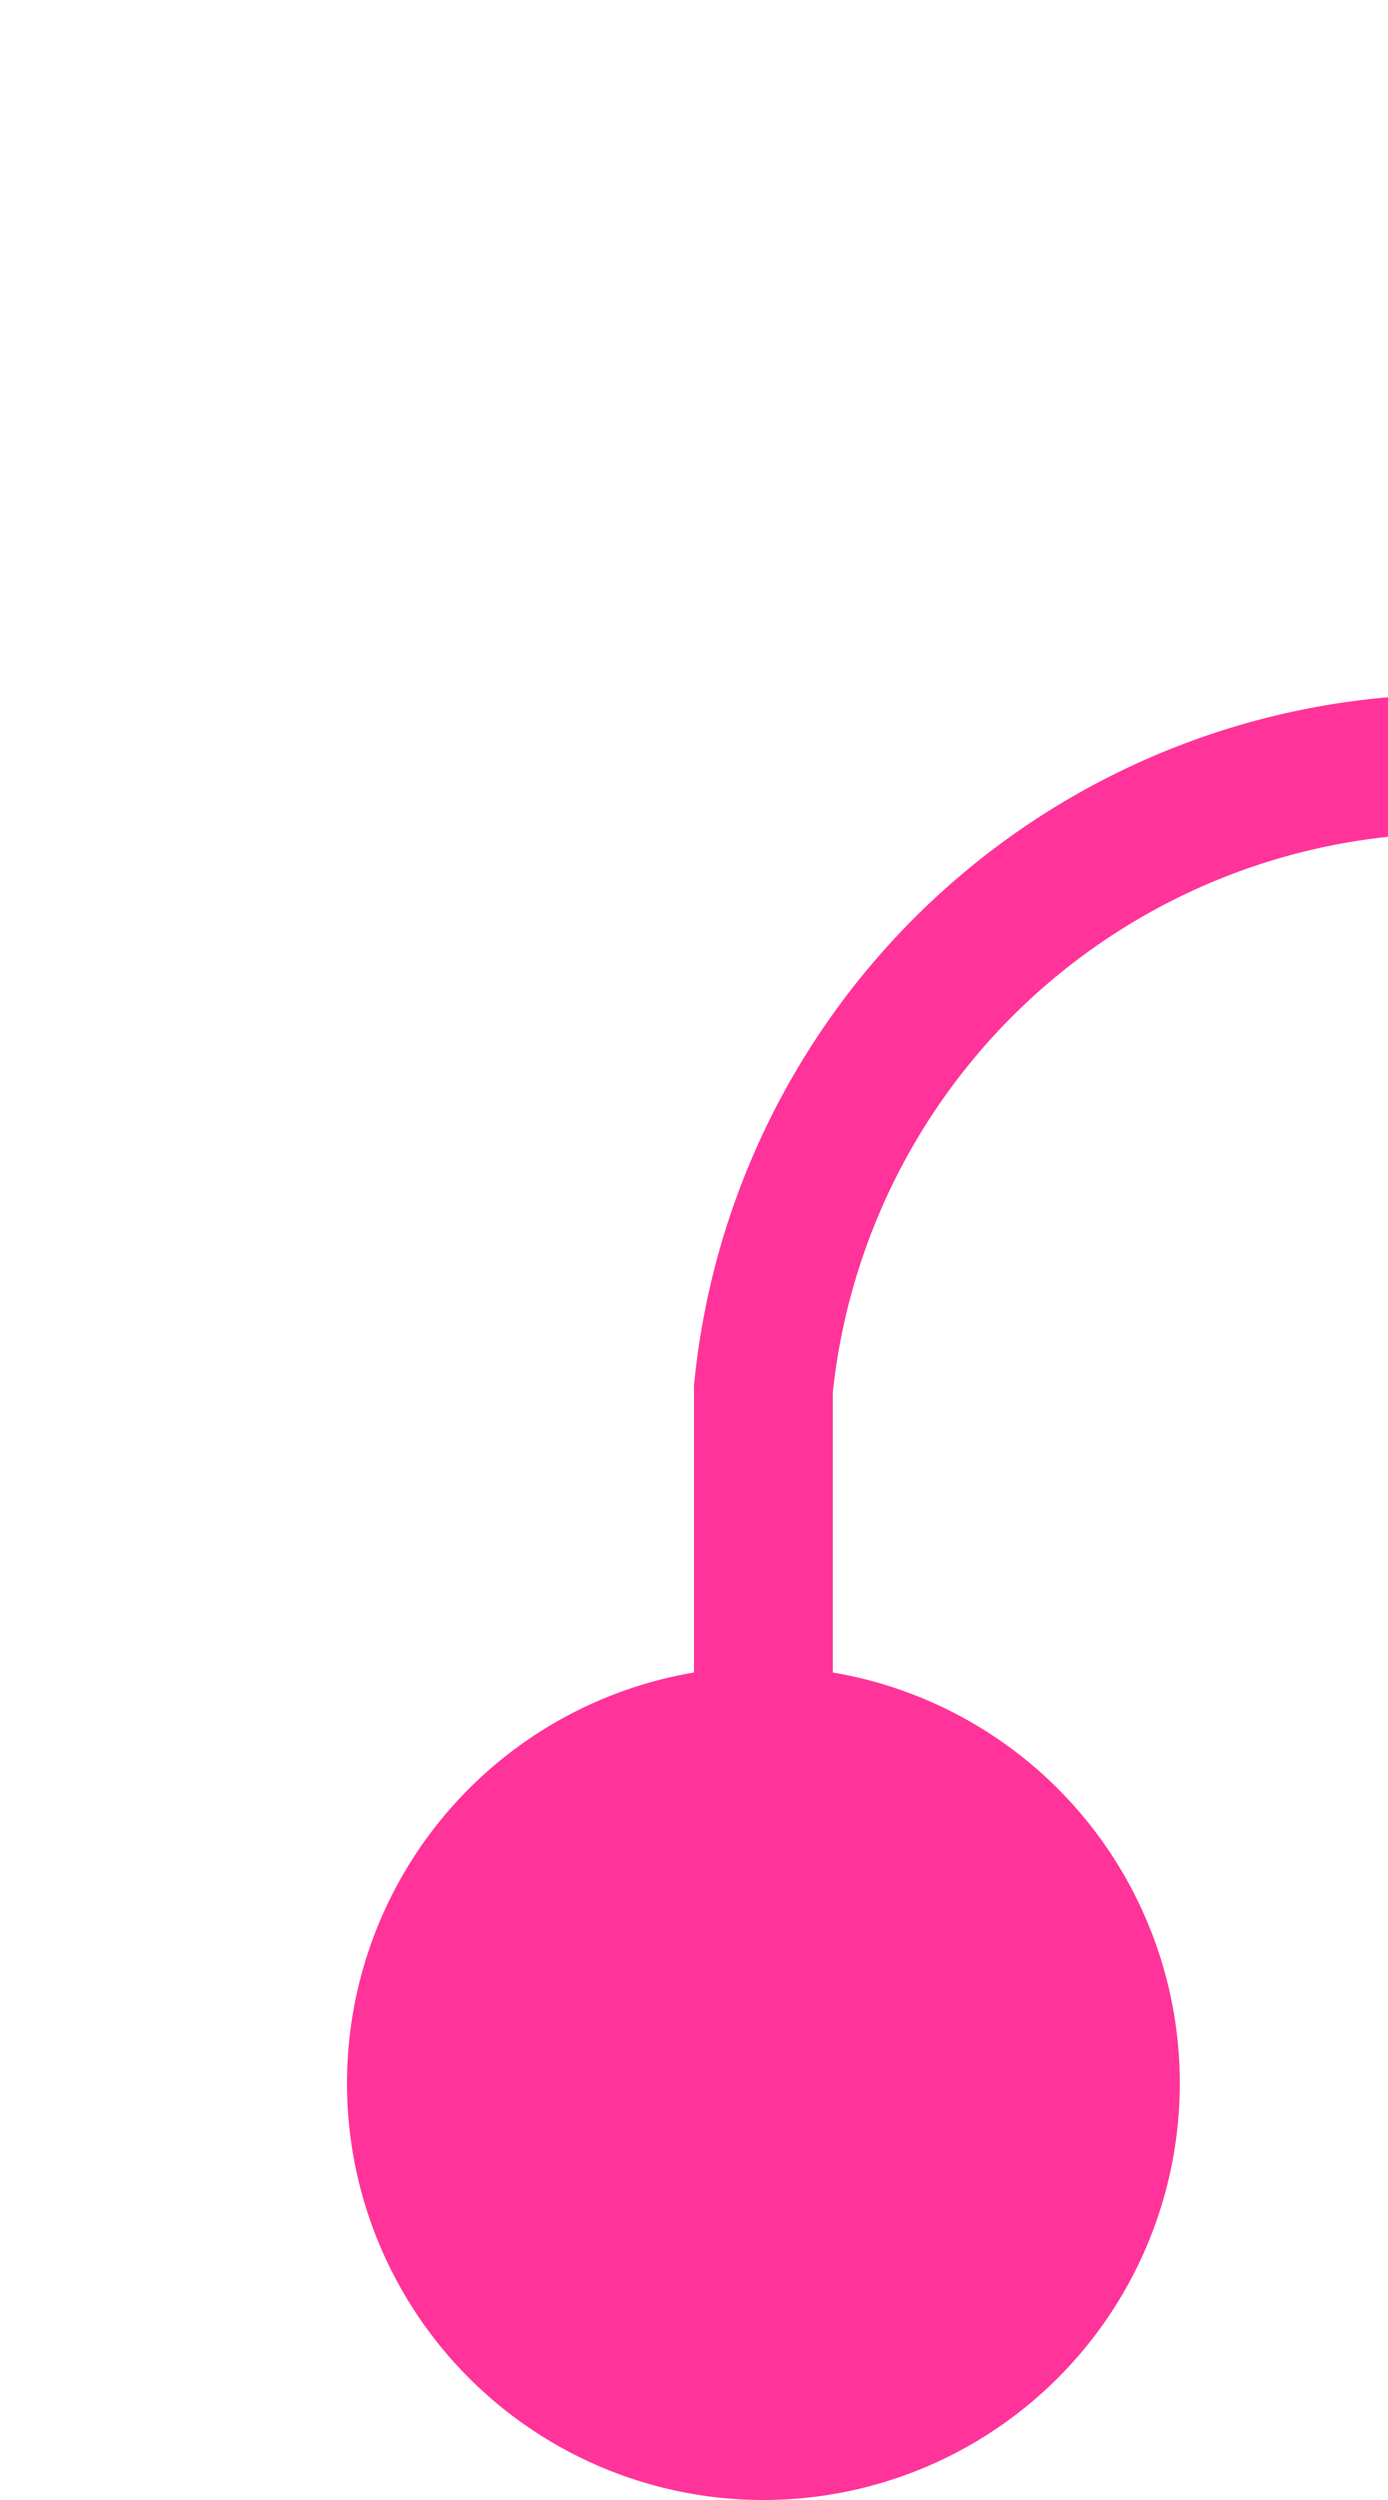 ﻿<?xml version="1.0" encoding="utf-8"?>
<svg version="1.1" xmlns:xlink="http://www.w3.org/1999/xlink" width="10px" height="18px" preserveAspectRatio="xMidYMin meet" viewBox="2481 1955  8 18" xmlns="http://www.w3.org/2000/svg">
  <path d="M 2485.5 1972  L 2485.5 1965  A 5 5 0 0 1 2490.5 1960.5 L 3188 1960.5  A 5 5 0 0 1 3193.5 1965.5 L 3193.5 2138  A 5 5 0 0 0 3198.5 2143.5 L 3418 2143.5  " stroke-width="1" stroke="#ff3399" fill="none" />
  <path d="M 2485.5 1967  A 3 3 0 0 0 2482.5 1970 A 3 3 0 0 0 2485.5 1973 A 3 3 0 0 0 2488.5 1970 A 3 3 0 0 0 2485.5 1967 Z " fill-rule="nonzero" fill="#ff3399" stroke="none" />
</svg>